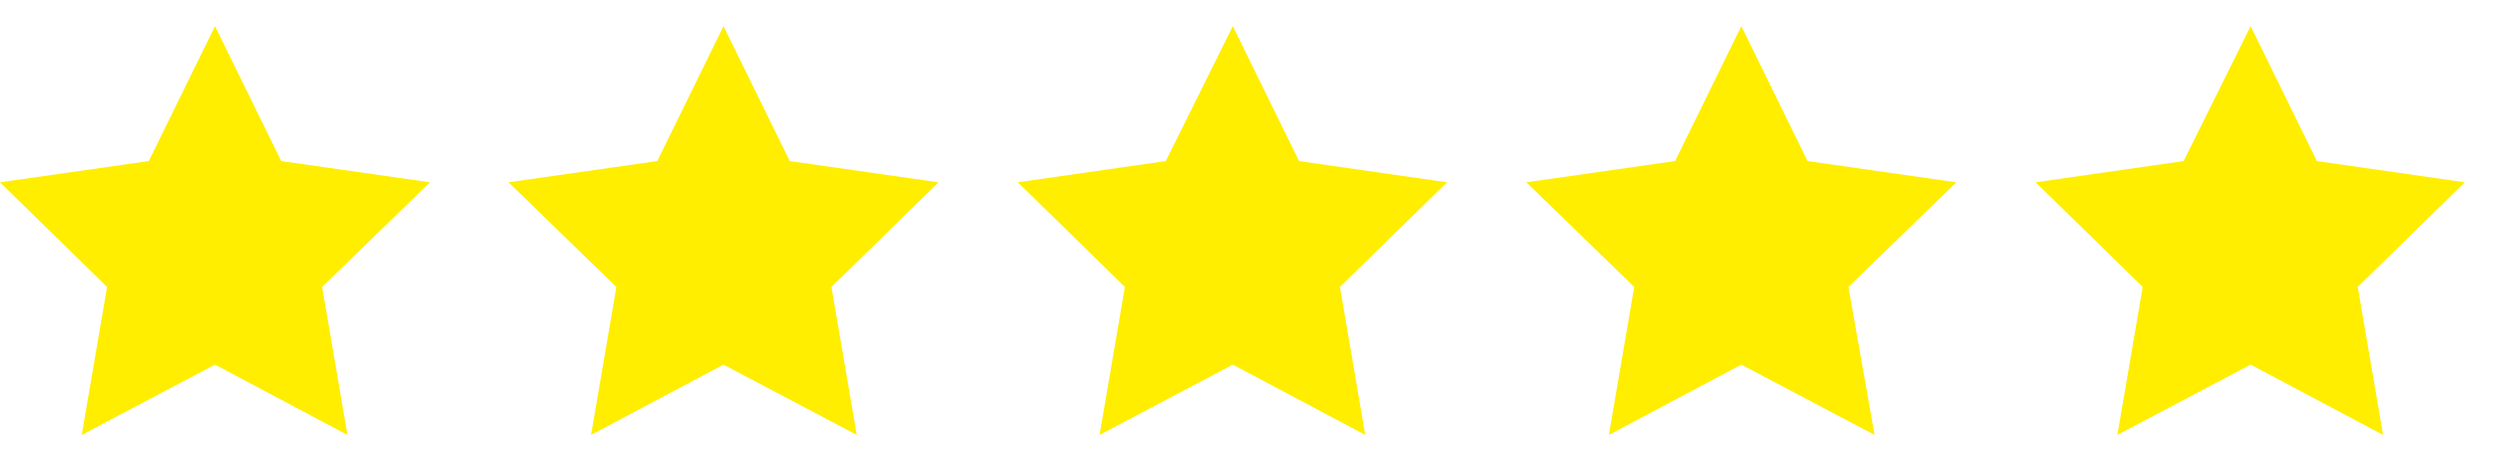 <?xml version="1.0" encoding="utf-8"?>
<!-- Generator: Adobe Illustrator 26.0.0, SVG Export Plug-In . SVG Version: 6.00 Build 0)  -->
<svg version="1.1" id="Capa_1" xmlns="http://www.w3.org/2000/svg" xmlns:xlink="http://www.w3.org/1999/xlink" x="0px" y="0px"
	 viewBox="0 0 305.8 58" style="enable-background:new 0 0 305.8 58;" xml:space="preserve">
<style type="text/css">
	.st0{fill:#FFEE00;}
</style>
<polygon class="st0" points="26.3,3.2 34.4,19.7 52.6,22.3 39.4,35.1 42.5,53.2 26.3,44.6 10,53.2 13.1,35.1 0,22.3 18.2,19.7 "/>
<polygon class="st0" points="88.5,3.2 96.6,19.7 114.8,22.3 101.7,35.1 104.8,53.2 88.5,44.6 72.3,53.2 75.4,35.1 62.2,22.3 
	80.4,19.7 "/>
<polygon class="st0" points="150.8,3.2 158.9,19.7 177,22.3 163.9,35.1 167,53.2 150.8,44.6 134.5,53.2 137.6,35.1 124.5,22.3 
	142.6,19.7 "/>
<polygon class="st0" points="213,3.2 221.1,19.7 239.3,22.3 226.1,35.1 229.3,53.2 213,44.6 196.8,53.2 199.9,35.1 186.7,22.3 
	204.9,19.7 "/>
<polygon class="st0" points="275.3,3.2 283.4,19.7 301.5,22.3 288.4,35.1 291.5,53.2 275.3,44.6 259,53.2 262.1,35.1 249,22.3 
	267.1,19.7 "/>
</svg>

